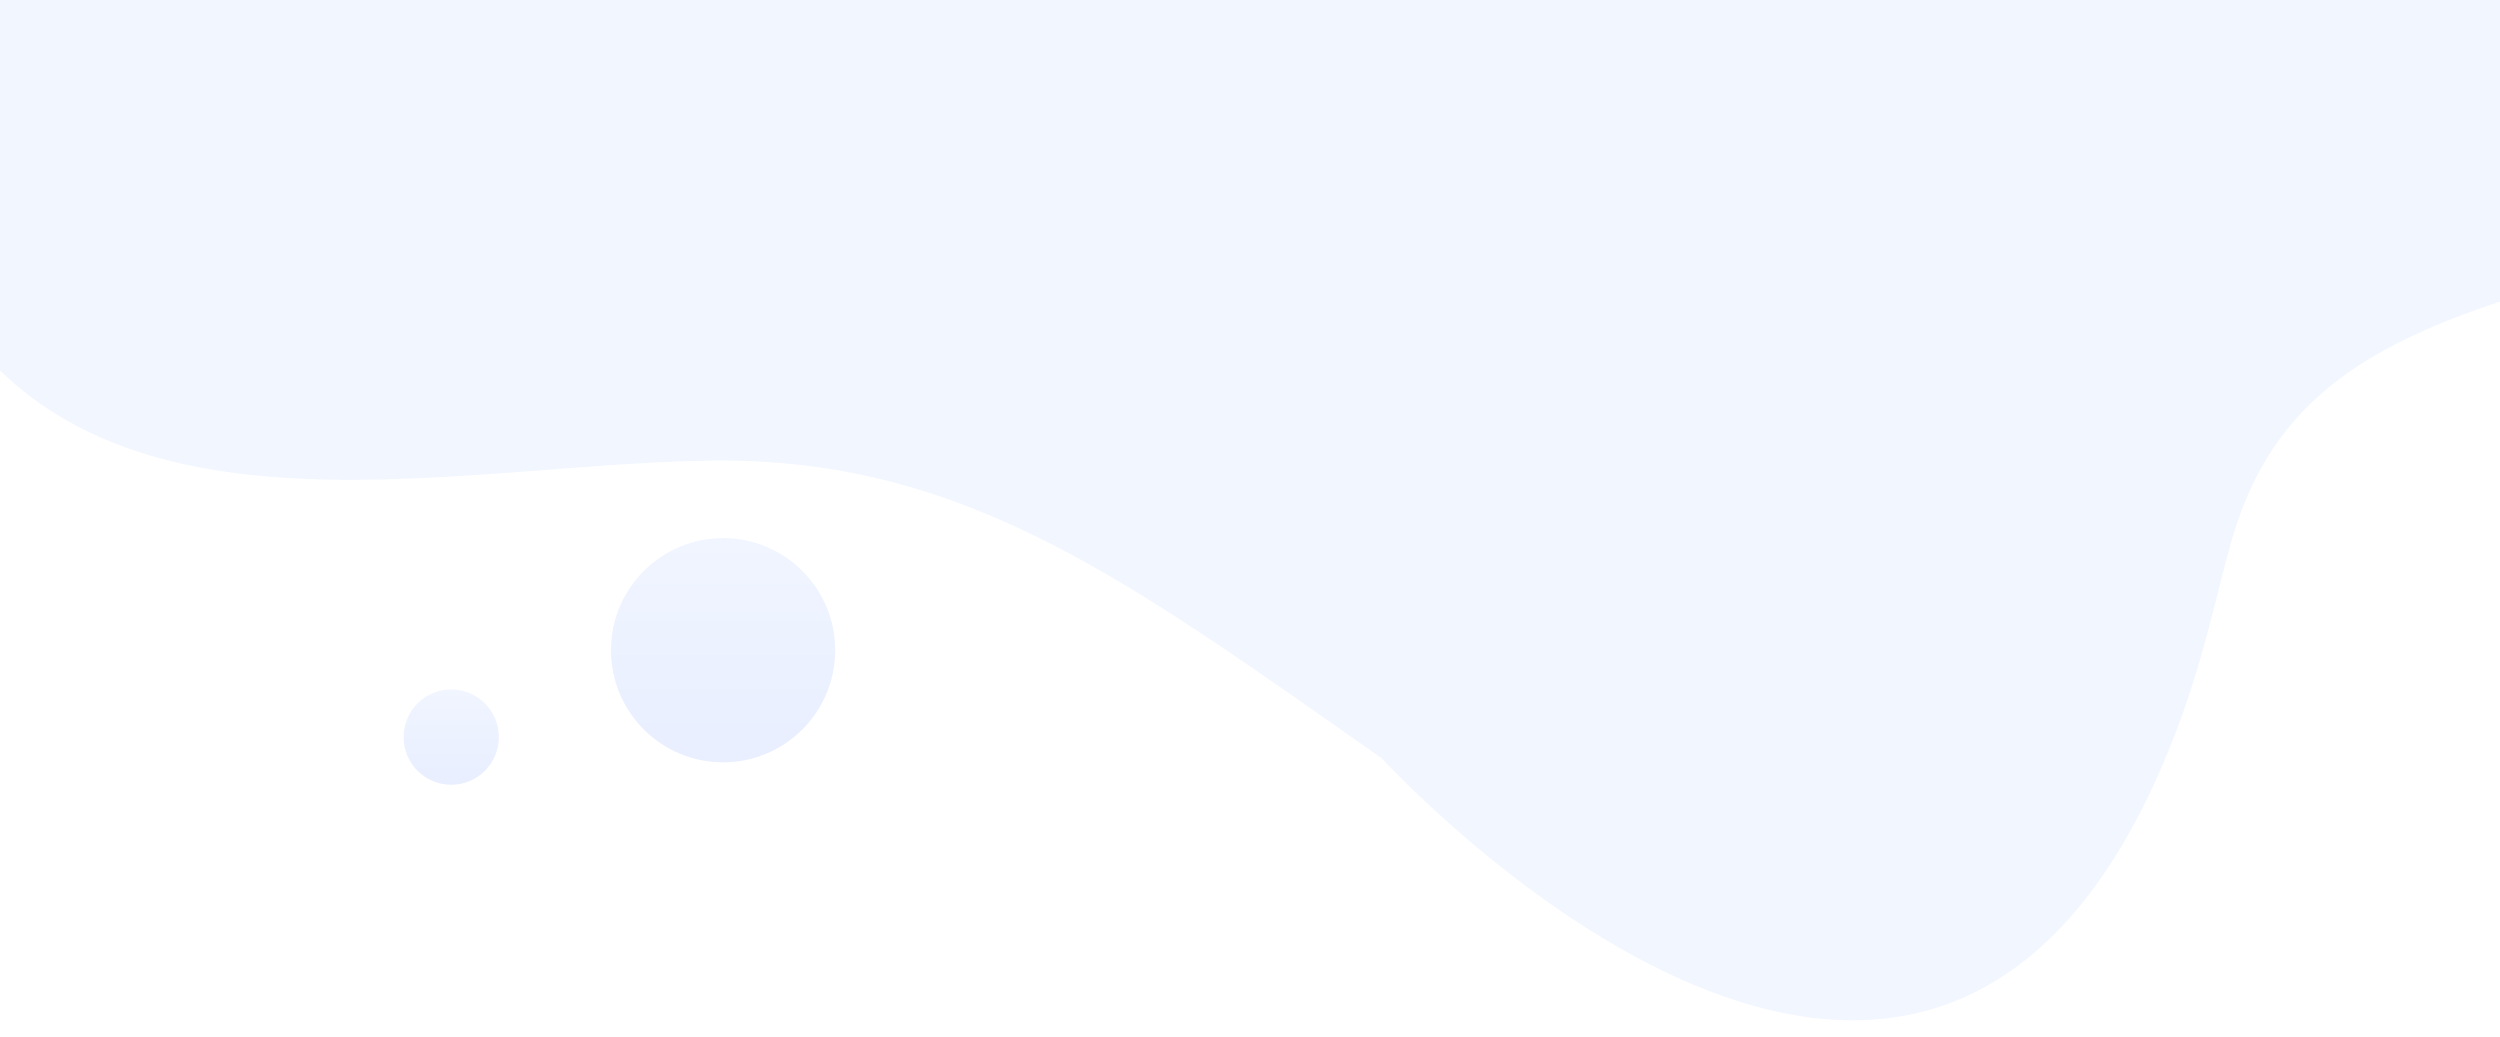<svg width="446" height="185" viewBox="0 0 446 185" fill="none" xmlns="http://www.w3.org/2000/svg">
<path opacity="0.07" d="M-171.589 -167.105C-180.536 -128.515 -153.344 -90.939 -115.474 -71.236C-72.671 -48.973 -89.652 -32.844 -70.19 -9.907C-49.499 14.48 -26.588 21.832 -12.305 49.324C14.261 100.458 78.968 82.763 127 82.173C172.096 81.635 201.314 103.585 246.473 135.263C246.768 135.466 340.91 238.9 385.376 137.455C393.628 118.657 395.683 103.184 399.238 92.886C413.186 52.297 456.927 54.039 523.361 30.629C607.436 0.99 635.167 -81.727 545.485 -110.216C511.014 -121.177 481.126 -122.933 448.105 -137.005C380.615 -165.767 387.97 -223.613 329.411 -249.052C308.441 -260.331 276.841 -263.133 255.282 -260.388C172.312 -249.832 139.841 -222.29 80.046 -238.017C59.71 -243.372 34.429 -253.477 4.116 -257.705C-73.932 -268.669 -157.506 -227.818 -171.589 -167.105Z" fill="#3D77FF"/>
<path opacity="0.1" d="M128.998 136C140.044 136 148.998 127.046 148.998 116C148.998 104.954 140.044 96 128.998 96C117.952 96 108.998 104.954 108.998 116C108.998 127.046 117.952 136 128.998 136Z" fill="url(#paint0_linear_308_3535)"/>
<path opacity="0.1" d="M80.498 140C85.192 140 88.998 136.194 88.998 131.5C88.998 126.806 85.192 123 80.498 123C75.804 123 71.998 126.806 71.998 131.5C71.998 136.194 75.804 140 80.498 140Z" fill="url(#paint1_linear_308_3535)"/>
<defs>
<linearGradient id="paint0_linear_308_3535" x1="128.999" y1="131.476" x2="128.999" y2="98.101" gradientUnits="userSpaceOnUse">
<stop stop-color="#2765FF"/>
<stop offset="1" stop-color="#6C9CFF"/>
</linearGradient>
<linearGradient id="paint1_linear_308_3535" x1="80.499" y1="138.077" x2="80.499" y2="123.893" gradientUnits="userSpaceOnUse">
<stop stop-color="#2765FF"/>
<stop offset="1" stop-color="#6C9CFF"/>
</linearGradient>
</defs>
</svg>
